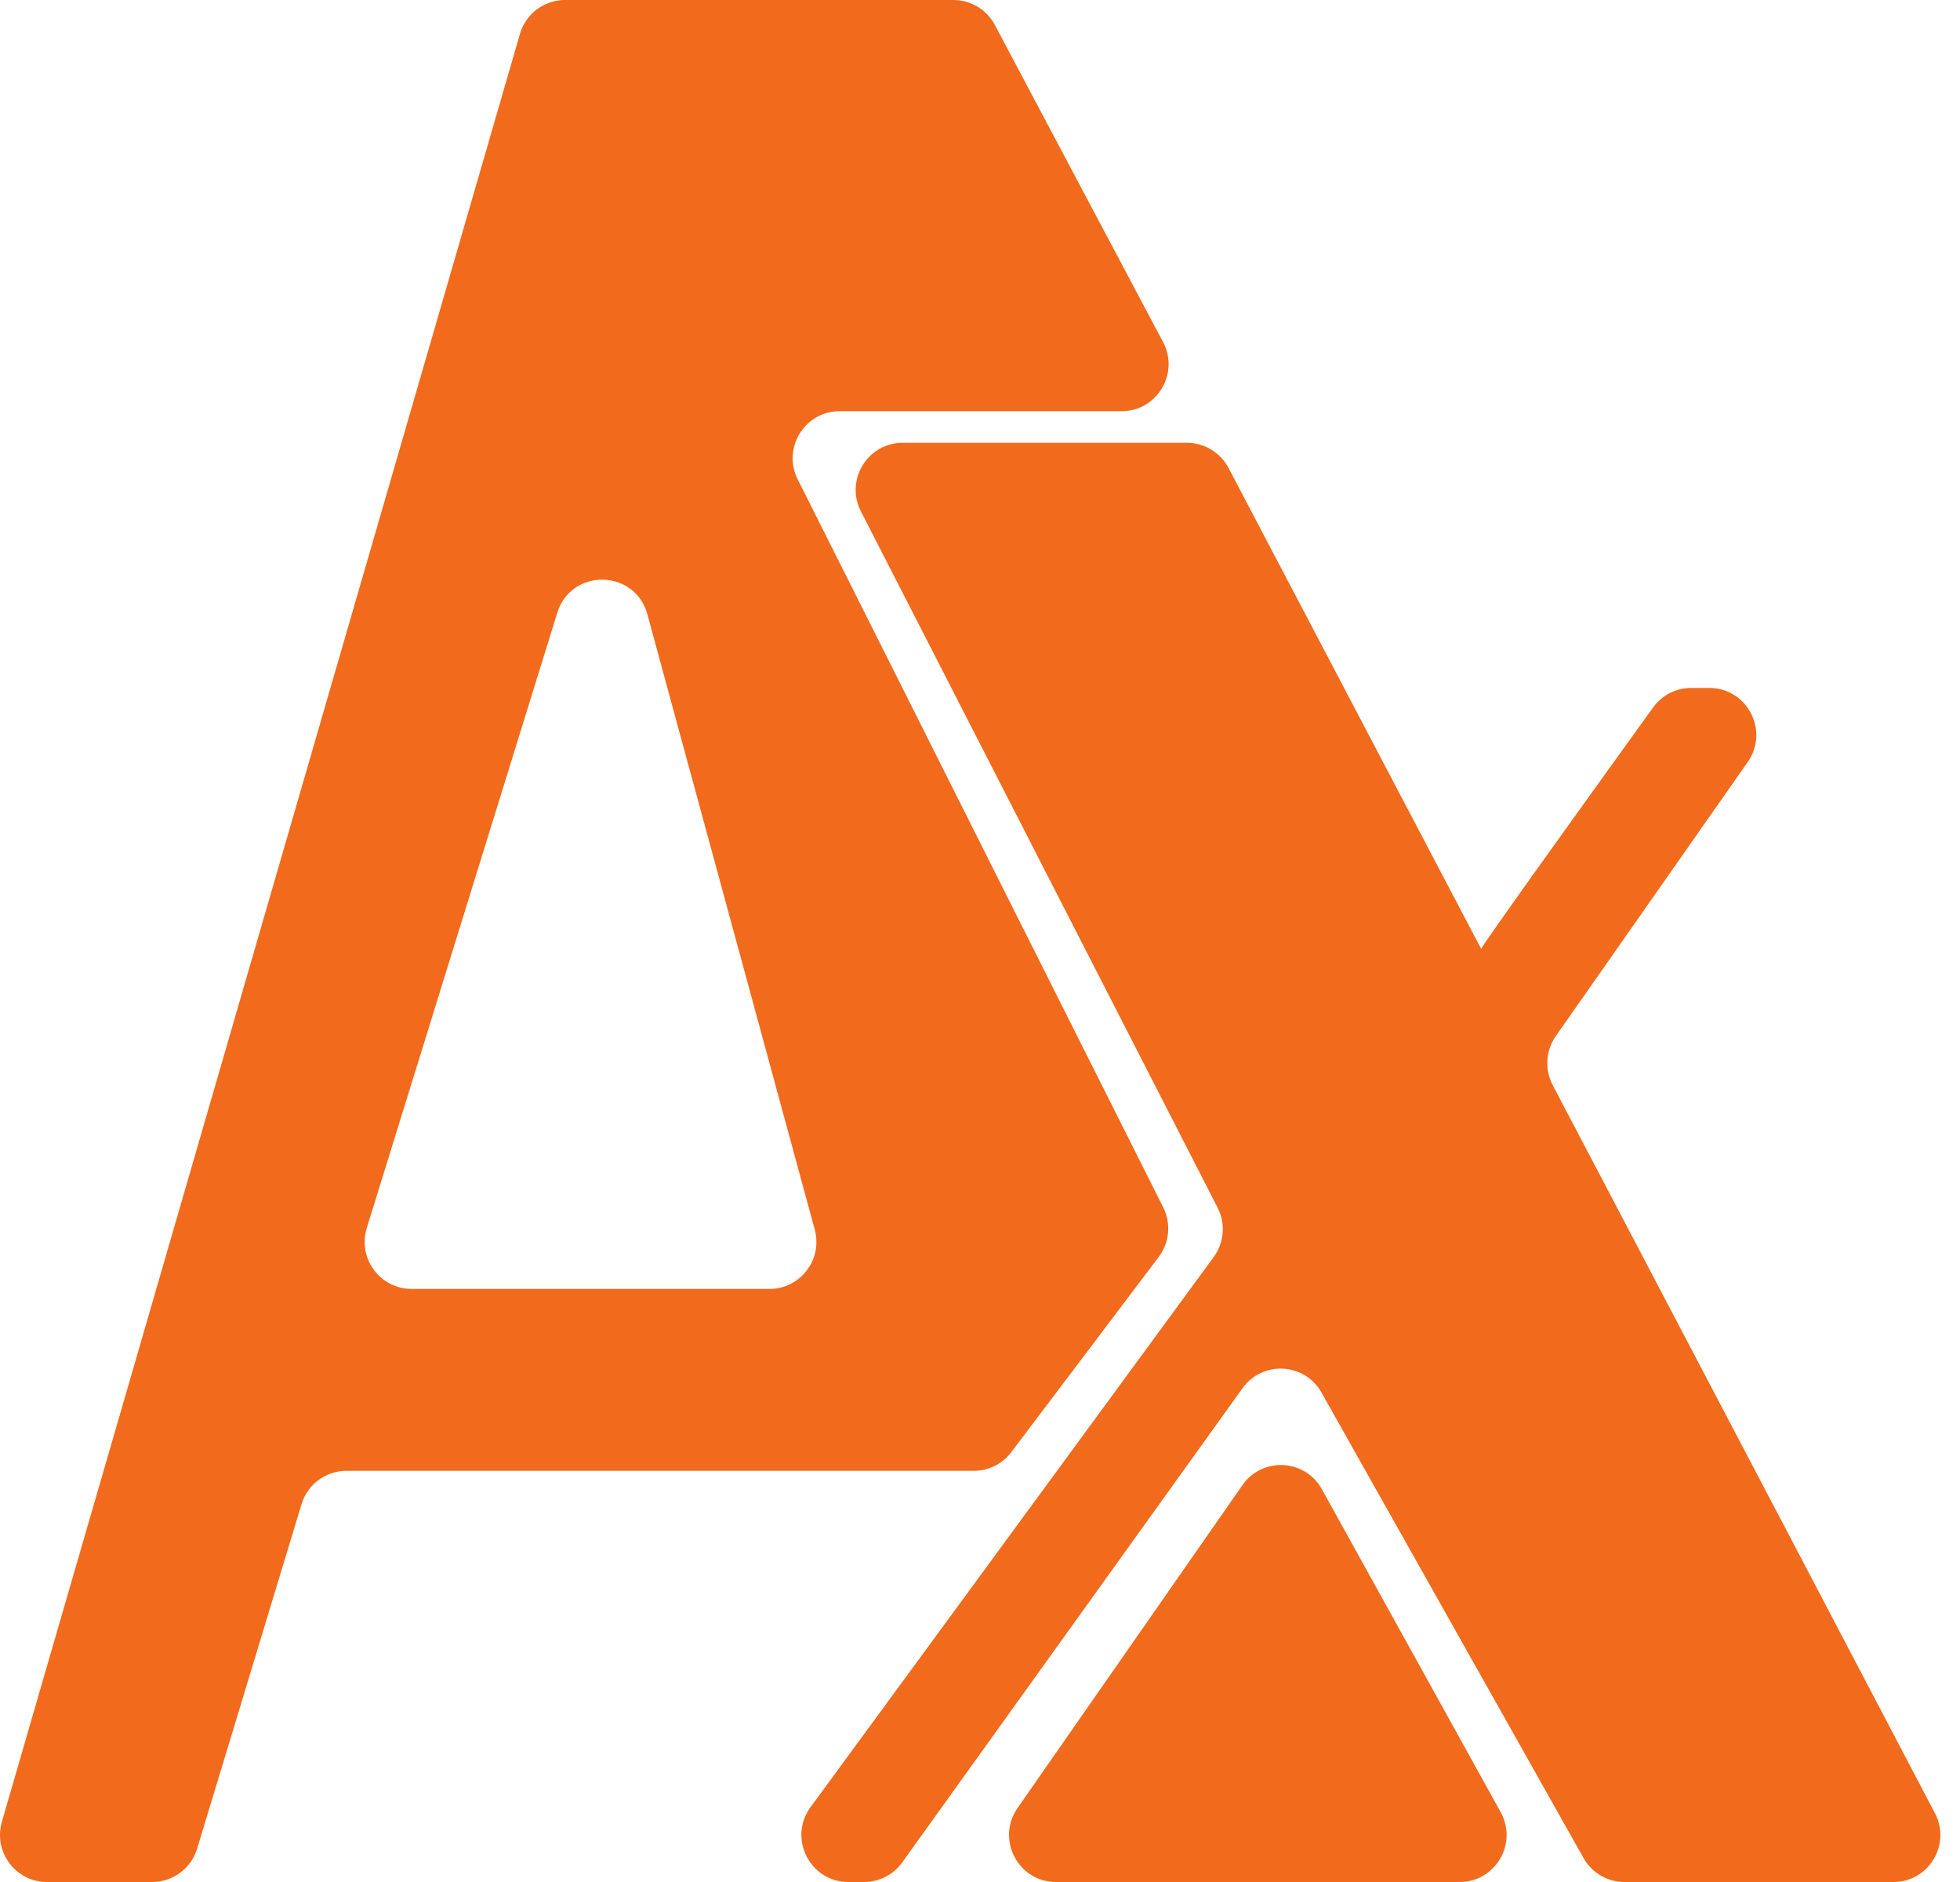 <svg width="50" height="48" viewBox="0 0 50 48" fill="none" xmlns="http://www.w3.org/2000/svg">
<path fill-rule="evenodd" clip-rule="evenodd" d="M13.264 0.865C13.412 0.353 13.881 0 14.414 0H24.322C24.764 0 25.171 0.245 25.379 0.637L29.67 8.724C30.094 9.523 29.516 10.487 28.613 10.487H21.419C20.528 10.487 19.949 11.429 20.35 12.227L29.674 30.794C29.879 31.203 29.835 31.693 29.559 32.058L25.798 37.037C25.571 37.337 25.218 37.513 24.843 37.513H8.838C8.31 37.513 7.845 37.858 7.692 38.364L5.029 47.149C4.875 47.654 4.41 48 3.883 48H1.198C0.4 48 -0.174 47.233 0.048 46.465L13.264 0.865ZM31.34 11.935C31.132 11.541 30.725 11.294 30.28 11.294H23.027C22.131 11.294 21.553 12.244 21.962 13.042L31.062 30.802C31.269 31.206 31.23 31.694 30.962 32.06L20.678 46.09C20.097 46.882 20.662 48 21.643 48H22.043C22.428 48 22.79 47.814 23.015 47.501L31.697 35.406C32.208 34.695 33.282 34.754 33.712 35.517L40.397 47.39C40.609 47.767 41.008 48 41.44 48H48.302C49.202 48 49.779 47.044 49.361 46.246C47.538 42.768 43.613 35.295 39.609 27.674C39.4 27.276 39.431 26.794 39.689 26.425L44.584 19.436C45.141 18.64 44.574 17.546 43.604 17.546H43.141C42.757 17.546 42.397 17.73 42.172 18.042C40.508 20.348 37.766 24.166 37.785 24.202C35.413 19.687 33.122 15.327 31.34 11.935ZM33.722 37.983C33.292 37.207 32.2 37.151 31.694 37.879L25.958 46.113C25.404 46.908 25.972 48 26.939 48H37.235C38.148 48 38.725 47.018 38.282 46.218L33.722 37.983ZM16.515 15.669C16.2 14.511 14.571 14.483 14.216 15.629L9.357 31.318C9.118 32.09 9.694 32.874 10.501 32.874H19.629C20.419 32.874 20.992 32.122 20.784 31.358L16.515 15.669Z" fill="#F26A1B"/>
</svg>
